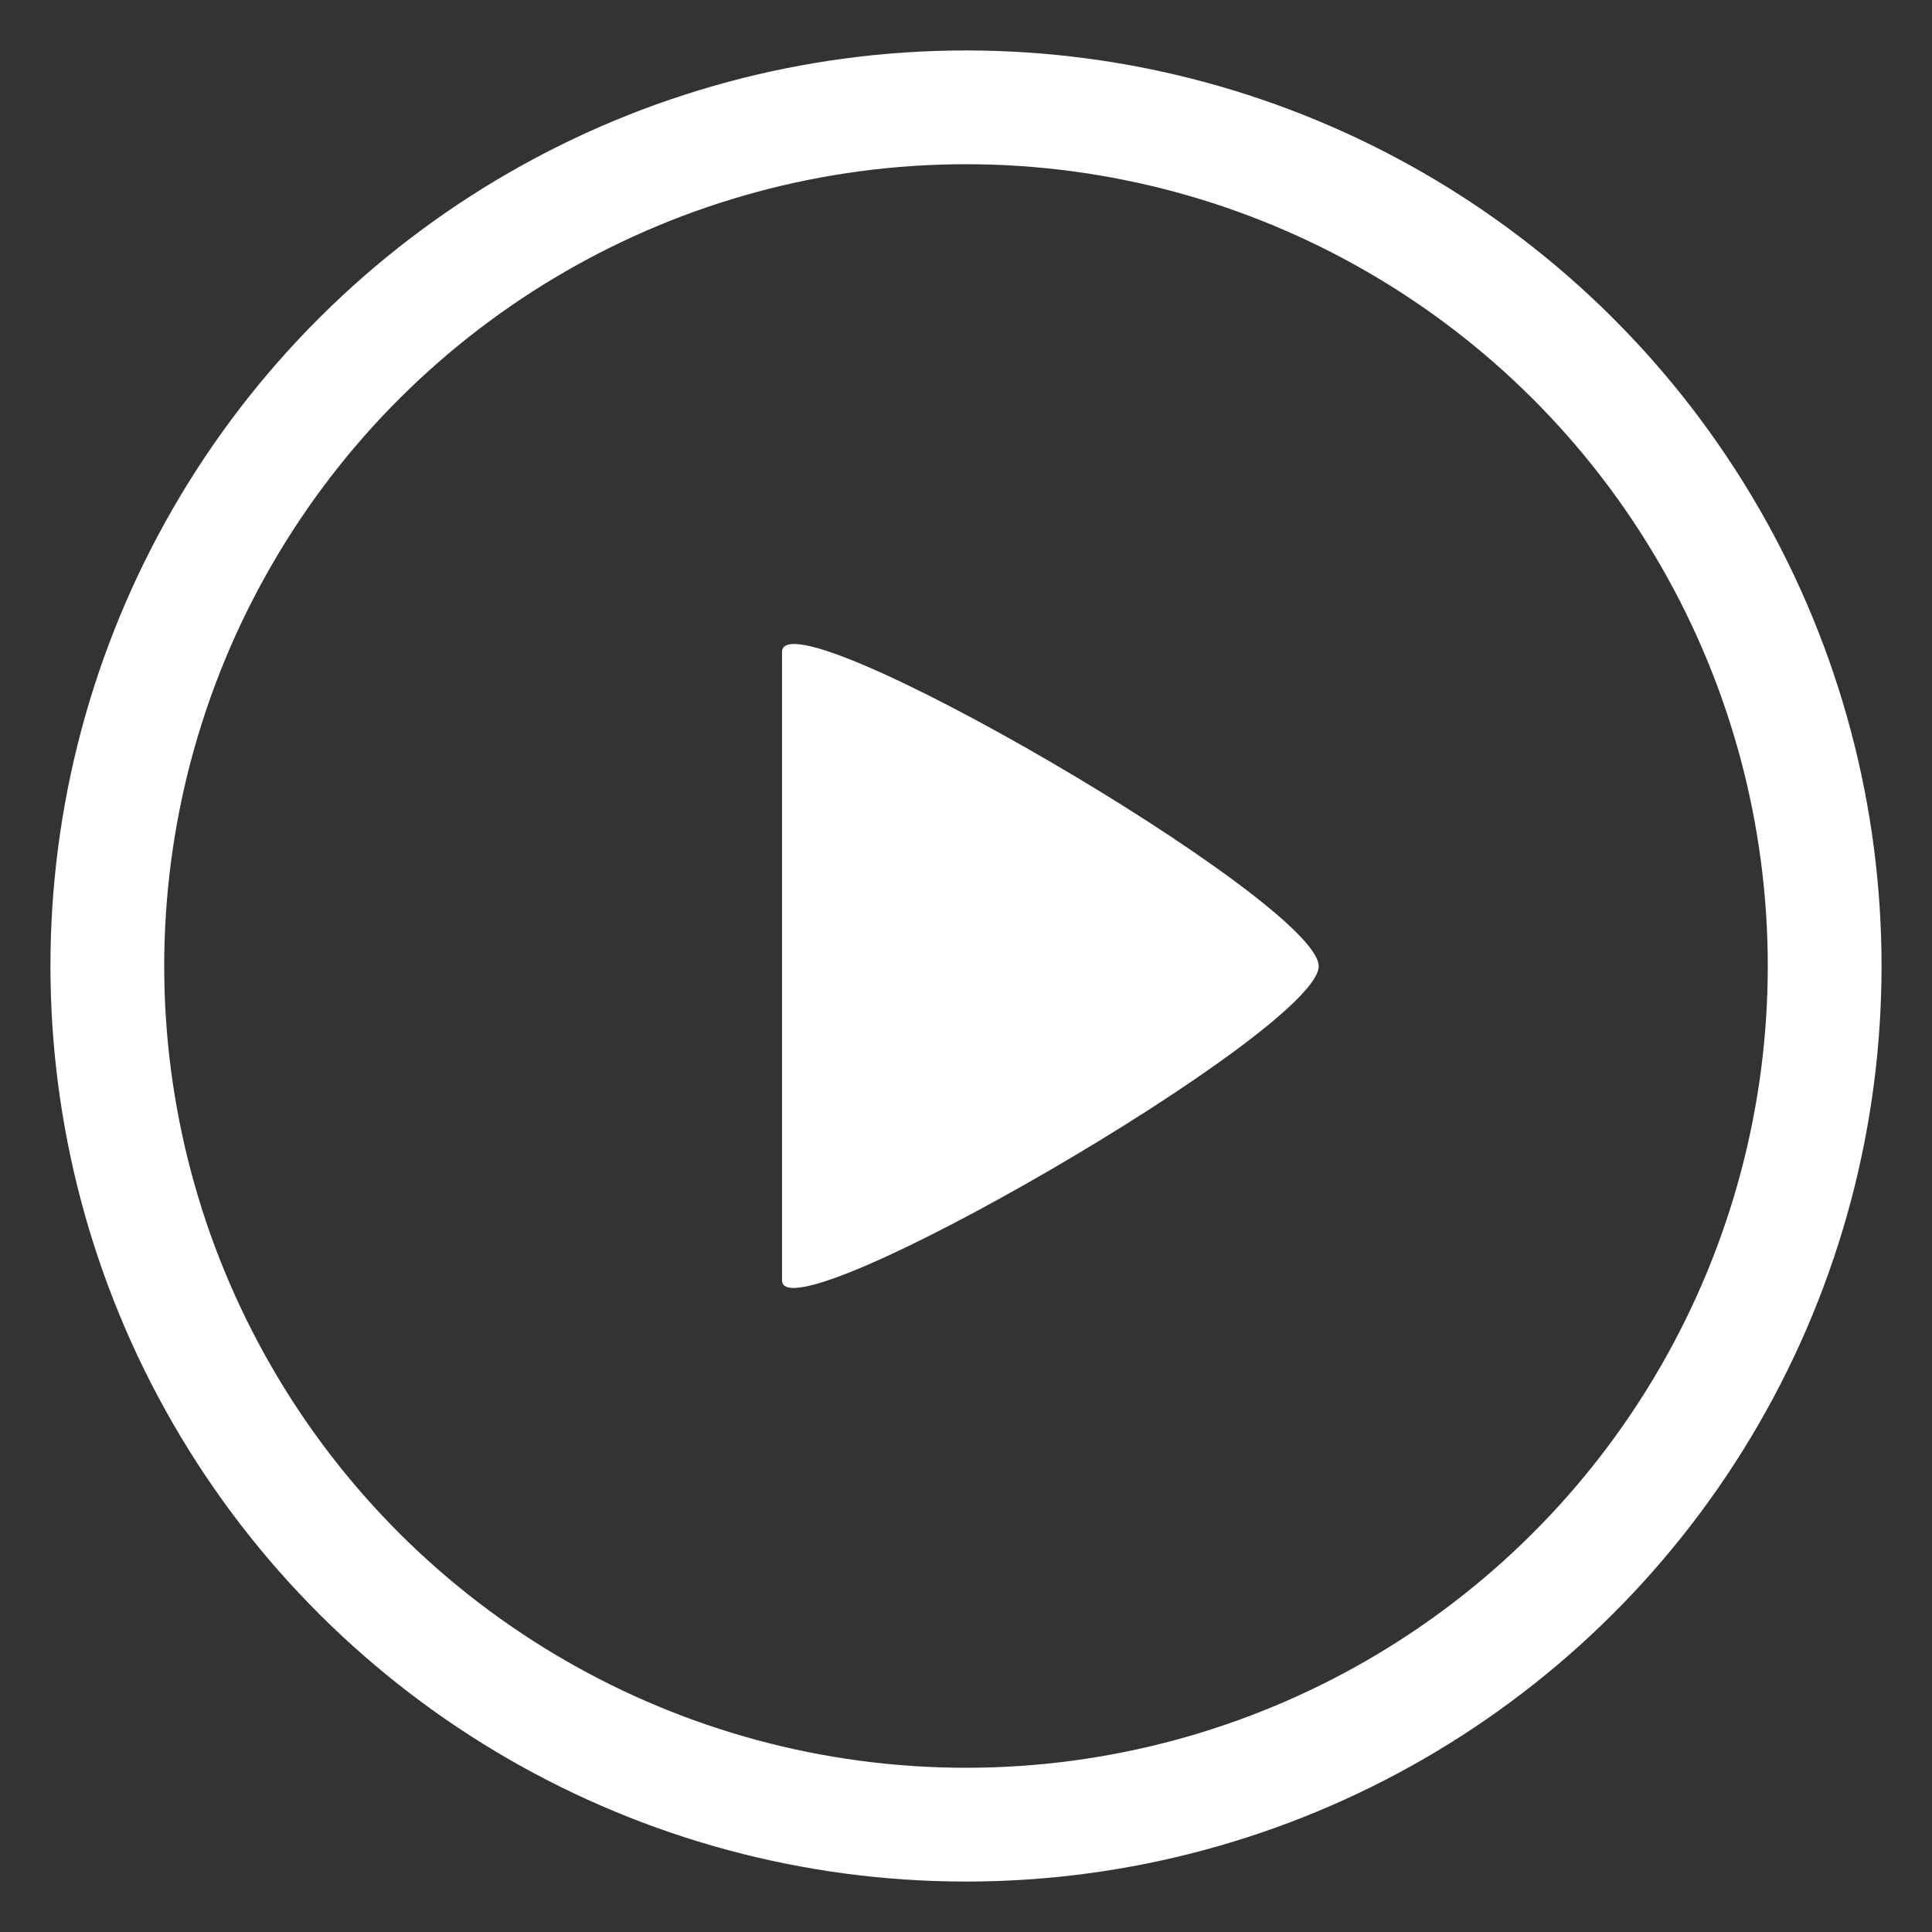 <?xml version="1.0" encoding="UTF-8"?>
<svg width="18px" height="18px" viewBox="0 0 18 18" version="1.1" xmlns="http://www.w3.org/2000/svg" xmlns:xlink="http://www.w3.org/1999/xlink">
    <rect x="0" y="0" width="18" height="18" fill="#333333" stroke="none"/>
    <title>4AEB121B-AA47-45AC-A27C-F60723350AD6</title>
    <g id="FE-Assignments" stroke="none" stroke-width="1" fill="none" fill-rule="evenodd">
        <g id="FE1" transform="translate(-30, -194)">
            <g id="Tabs" transform="translate(20, 101)">
                <g id="Documents-Copy" transform="translate(11, 90)">
                    <g id="films" transform="translate(0, 4)">
                        <g id="What-Sir" transform="translate(8, 8) rotate(90) translate(-8, -8) ">
                            <circle id="Oval" stroke="#FFFFFF" stroke-width="1.06" cx="8" cy="8" r="8"></circle>
                            <path d="M8.002,4.714 C8.601,4.714 11.488,9.714 10.928,9.714 C10.368,9.714 5.651,9.714 5.075,9.714 C4.499,9.714 7.402,4.714 8.002,4.714 Z" id="Triangle" fill="#FFFFFF" fill-rule="nonzero"></path>
                        </g>
                    </g>
                </g>
            </g>
        </g>
    </g>
</svg>